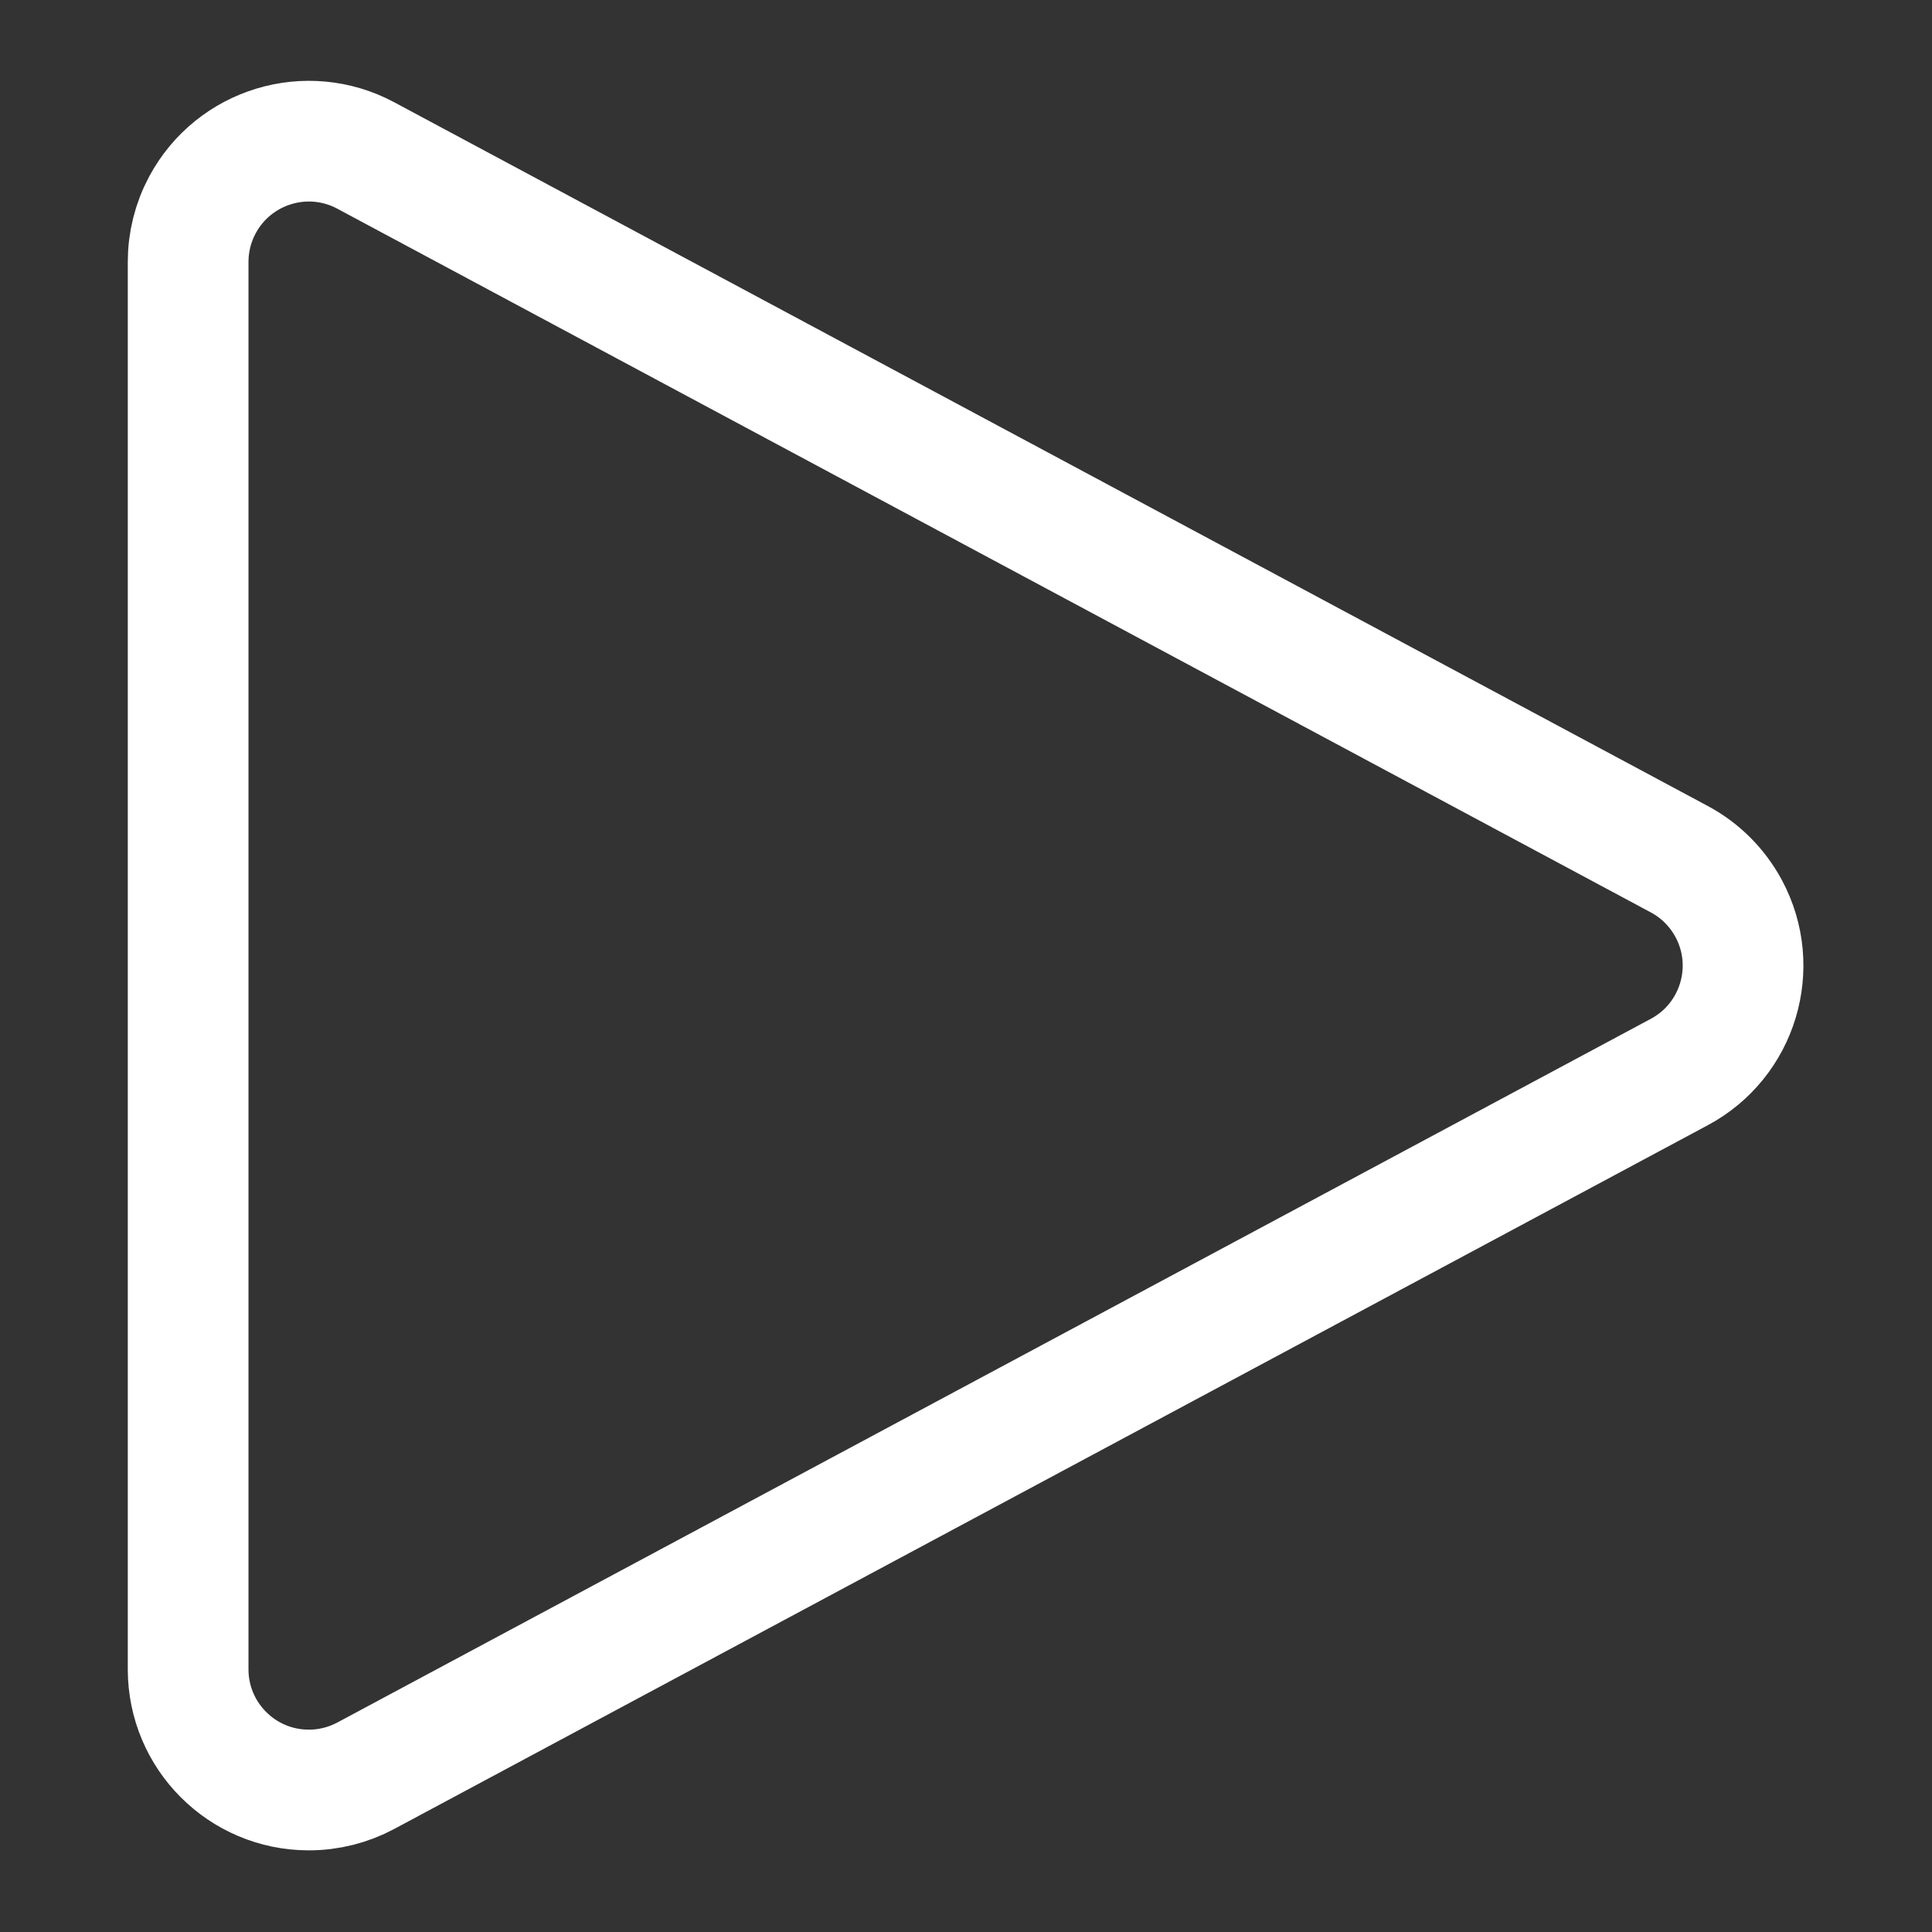 <svg xmlns="http://www.w3.org/2000/svg" version="1.1" xmlns:xlink="http://www.w3.org/1999/xlink" xmlns:svgjs="http://svgjs.com/svgjs" viewBox="0 0 20 20" width="20" height="20"><rect x="0" y="0" width="20" height="20" fill="#333333" stroke="none"/><title>Exported from Streamline App (https://app.streamlineicons.com)</title><g transform="matrix(0.833,0,0,0.833,0,0)"><path d="M 2.338,3.255v17.49c0,0.828,0.671,1.5,1.5,1.5c0.247,0,0.491-0.061,0.709-0.178l16.323-8.745 c0.73-0.391,1.005-1.301,0.613-2.031c-0.14-0.26-0.353-0.474-0.613-0.613L4.547,1.933c-0.73-0.392-1.639-0.117-2.031,0.613 C2.399,2.764,2.338,3.008,2.338,3.255z" stroke="#ffffff" fill="none" stroke-width="1.5" stroke-linecap="round" stroke-linejoin="round"></path></g></svg>